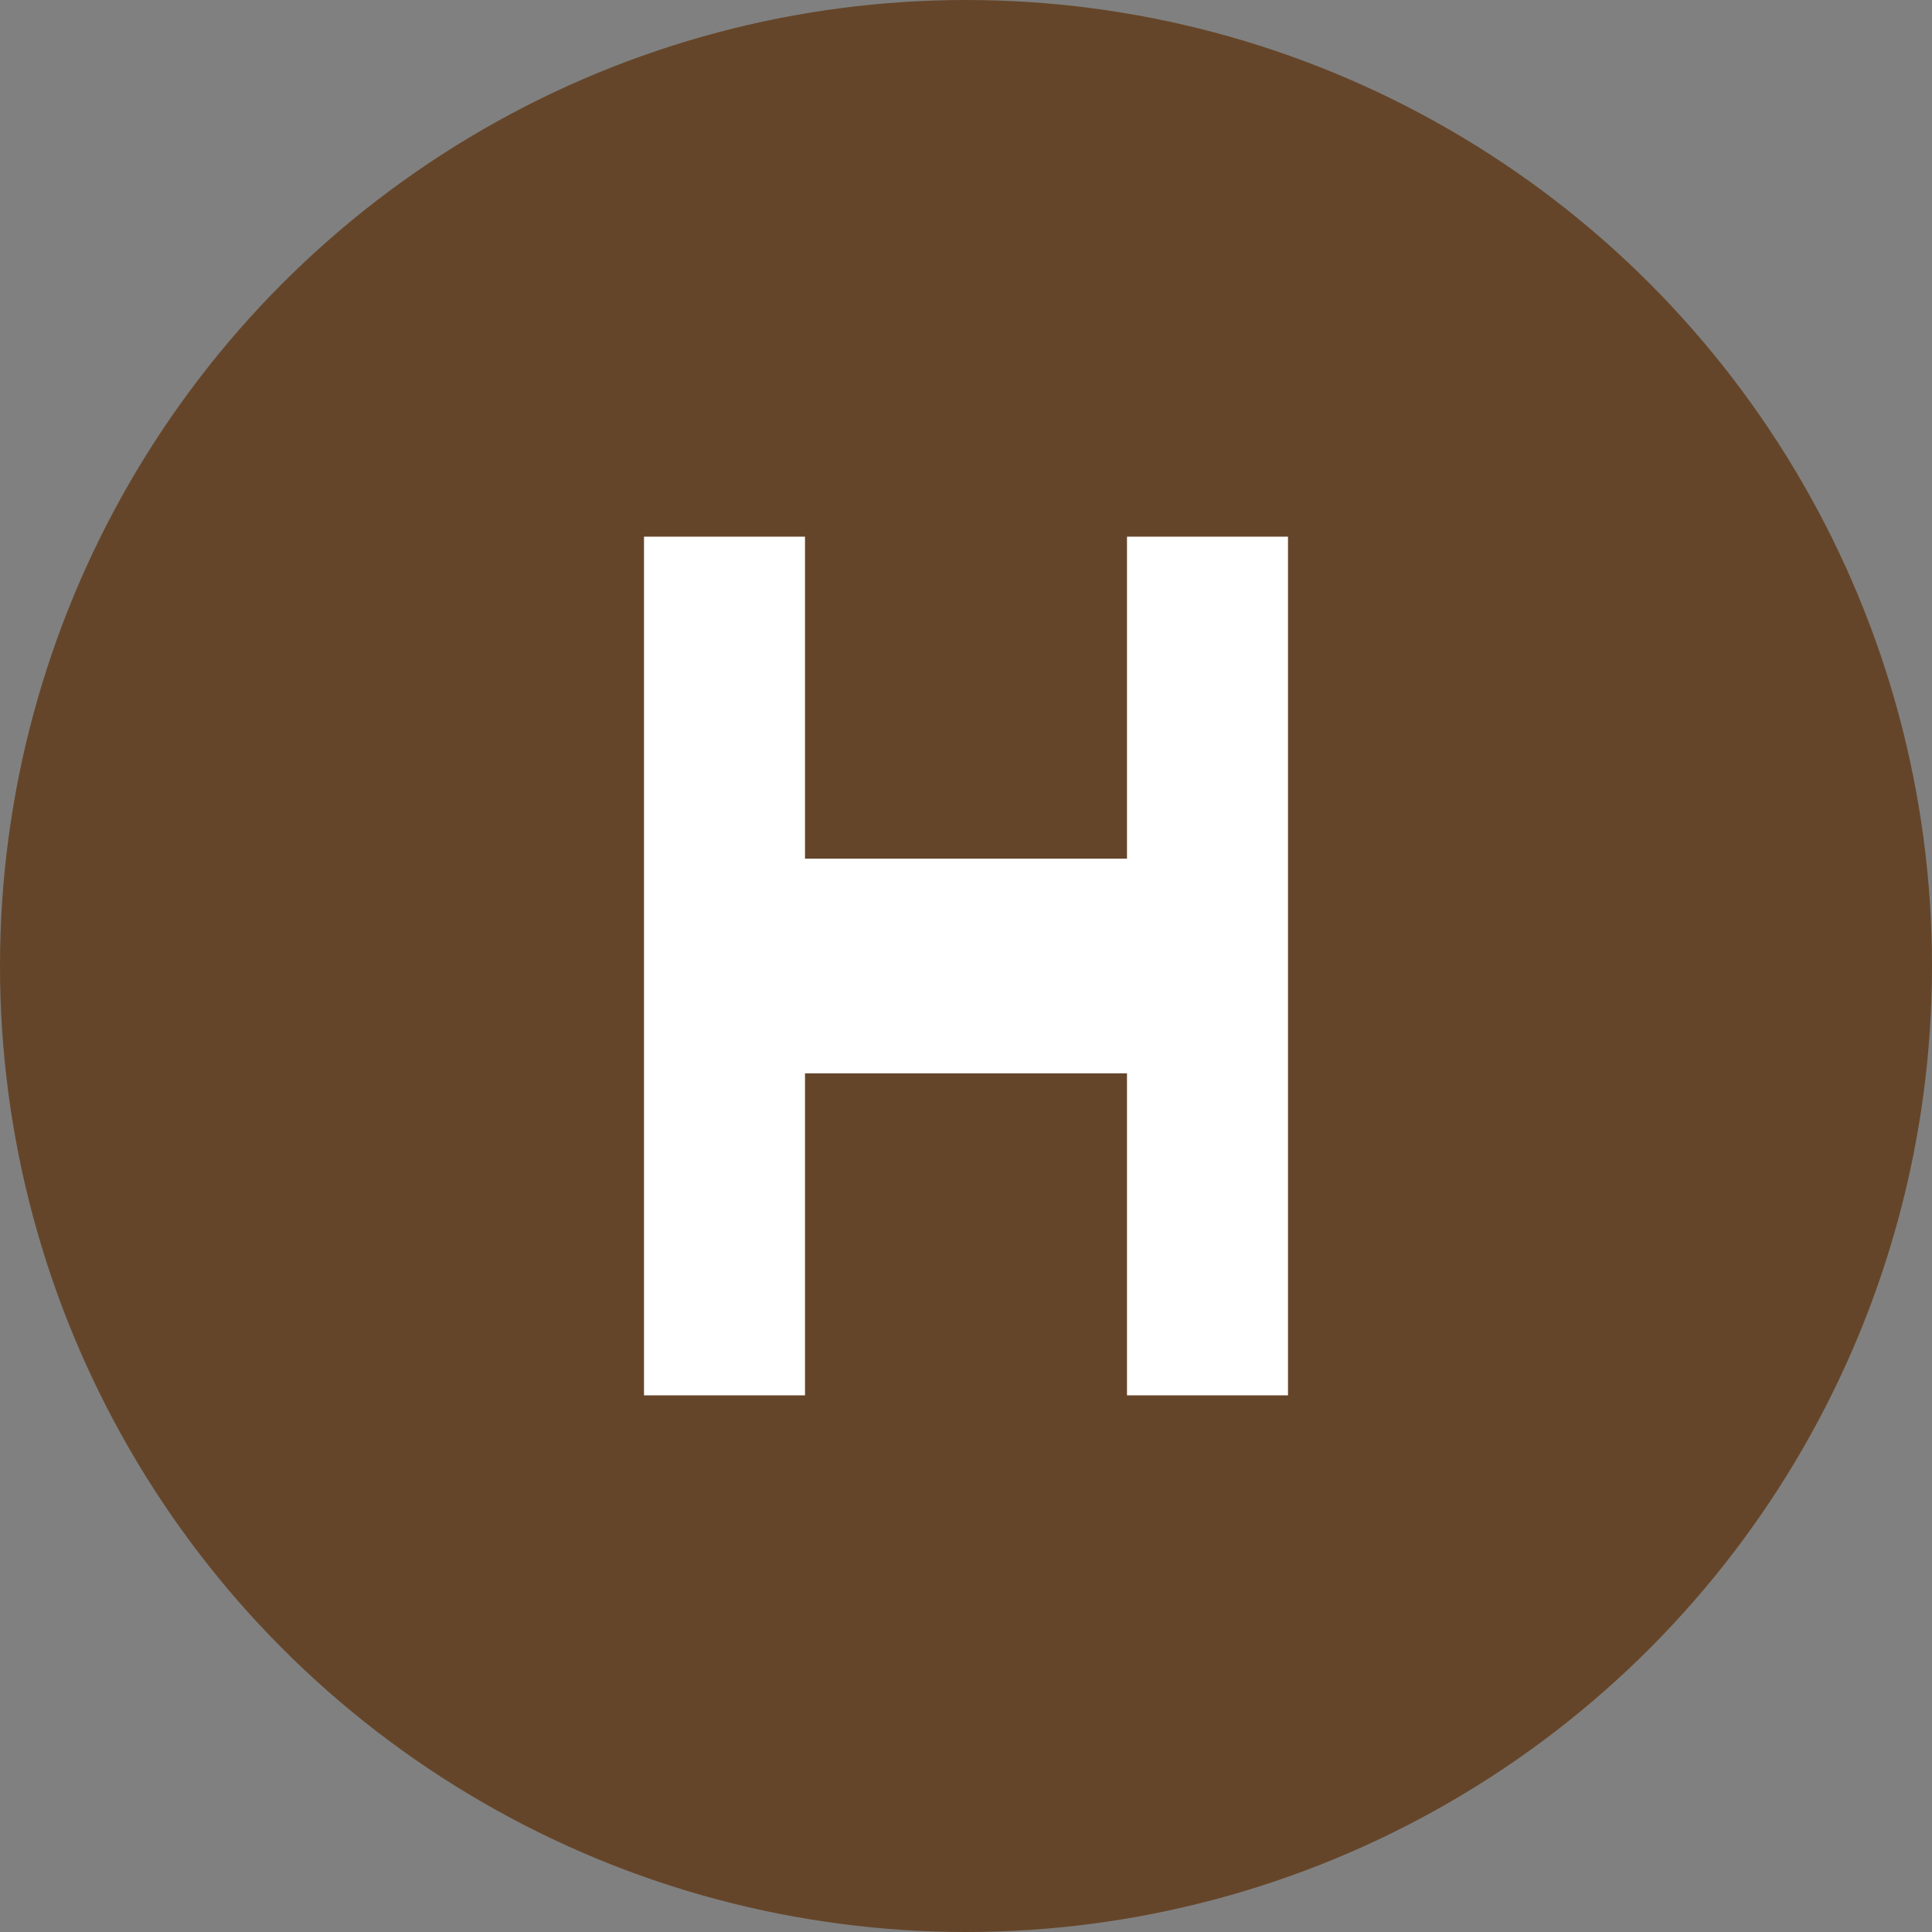 <svg width="180" height="180" viewBox="0 0 180 180" fill="none" xmlns="http://www.w3.org/2000/svg">
  <rect x="0" y="0" width="180" height="180" fill="#808080" stroke="none"/>
  <!-- Background circle with solid Heilen Beauty Spa color -->
  <circle cx="90" cy="90" r="90" fill="#654529"/>
  
  <!-- Elegant "H" letter in white -->
  <path d="M60 50 L60 130 L75 130 L75 100 L105 100 L105 130 L120 130 L120 50 L105 50 L105 80 L75 80 L75 50 Z" fill="white"/>
</svg>



